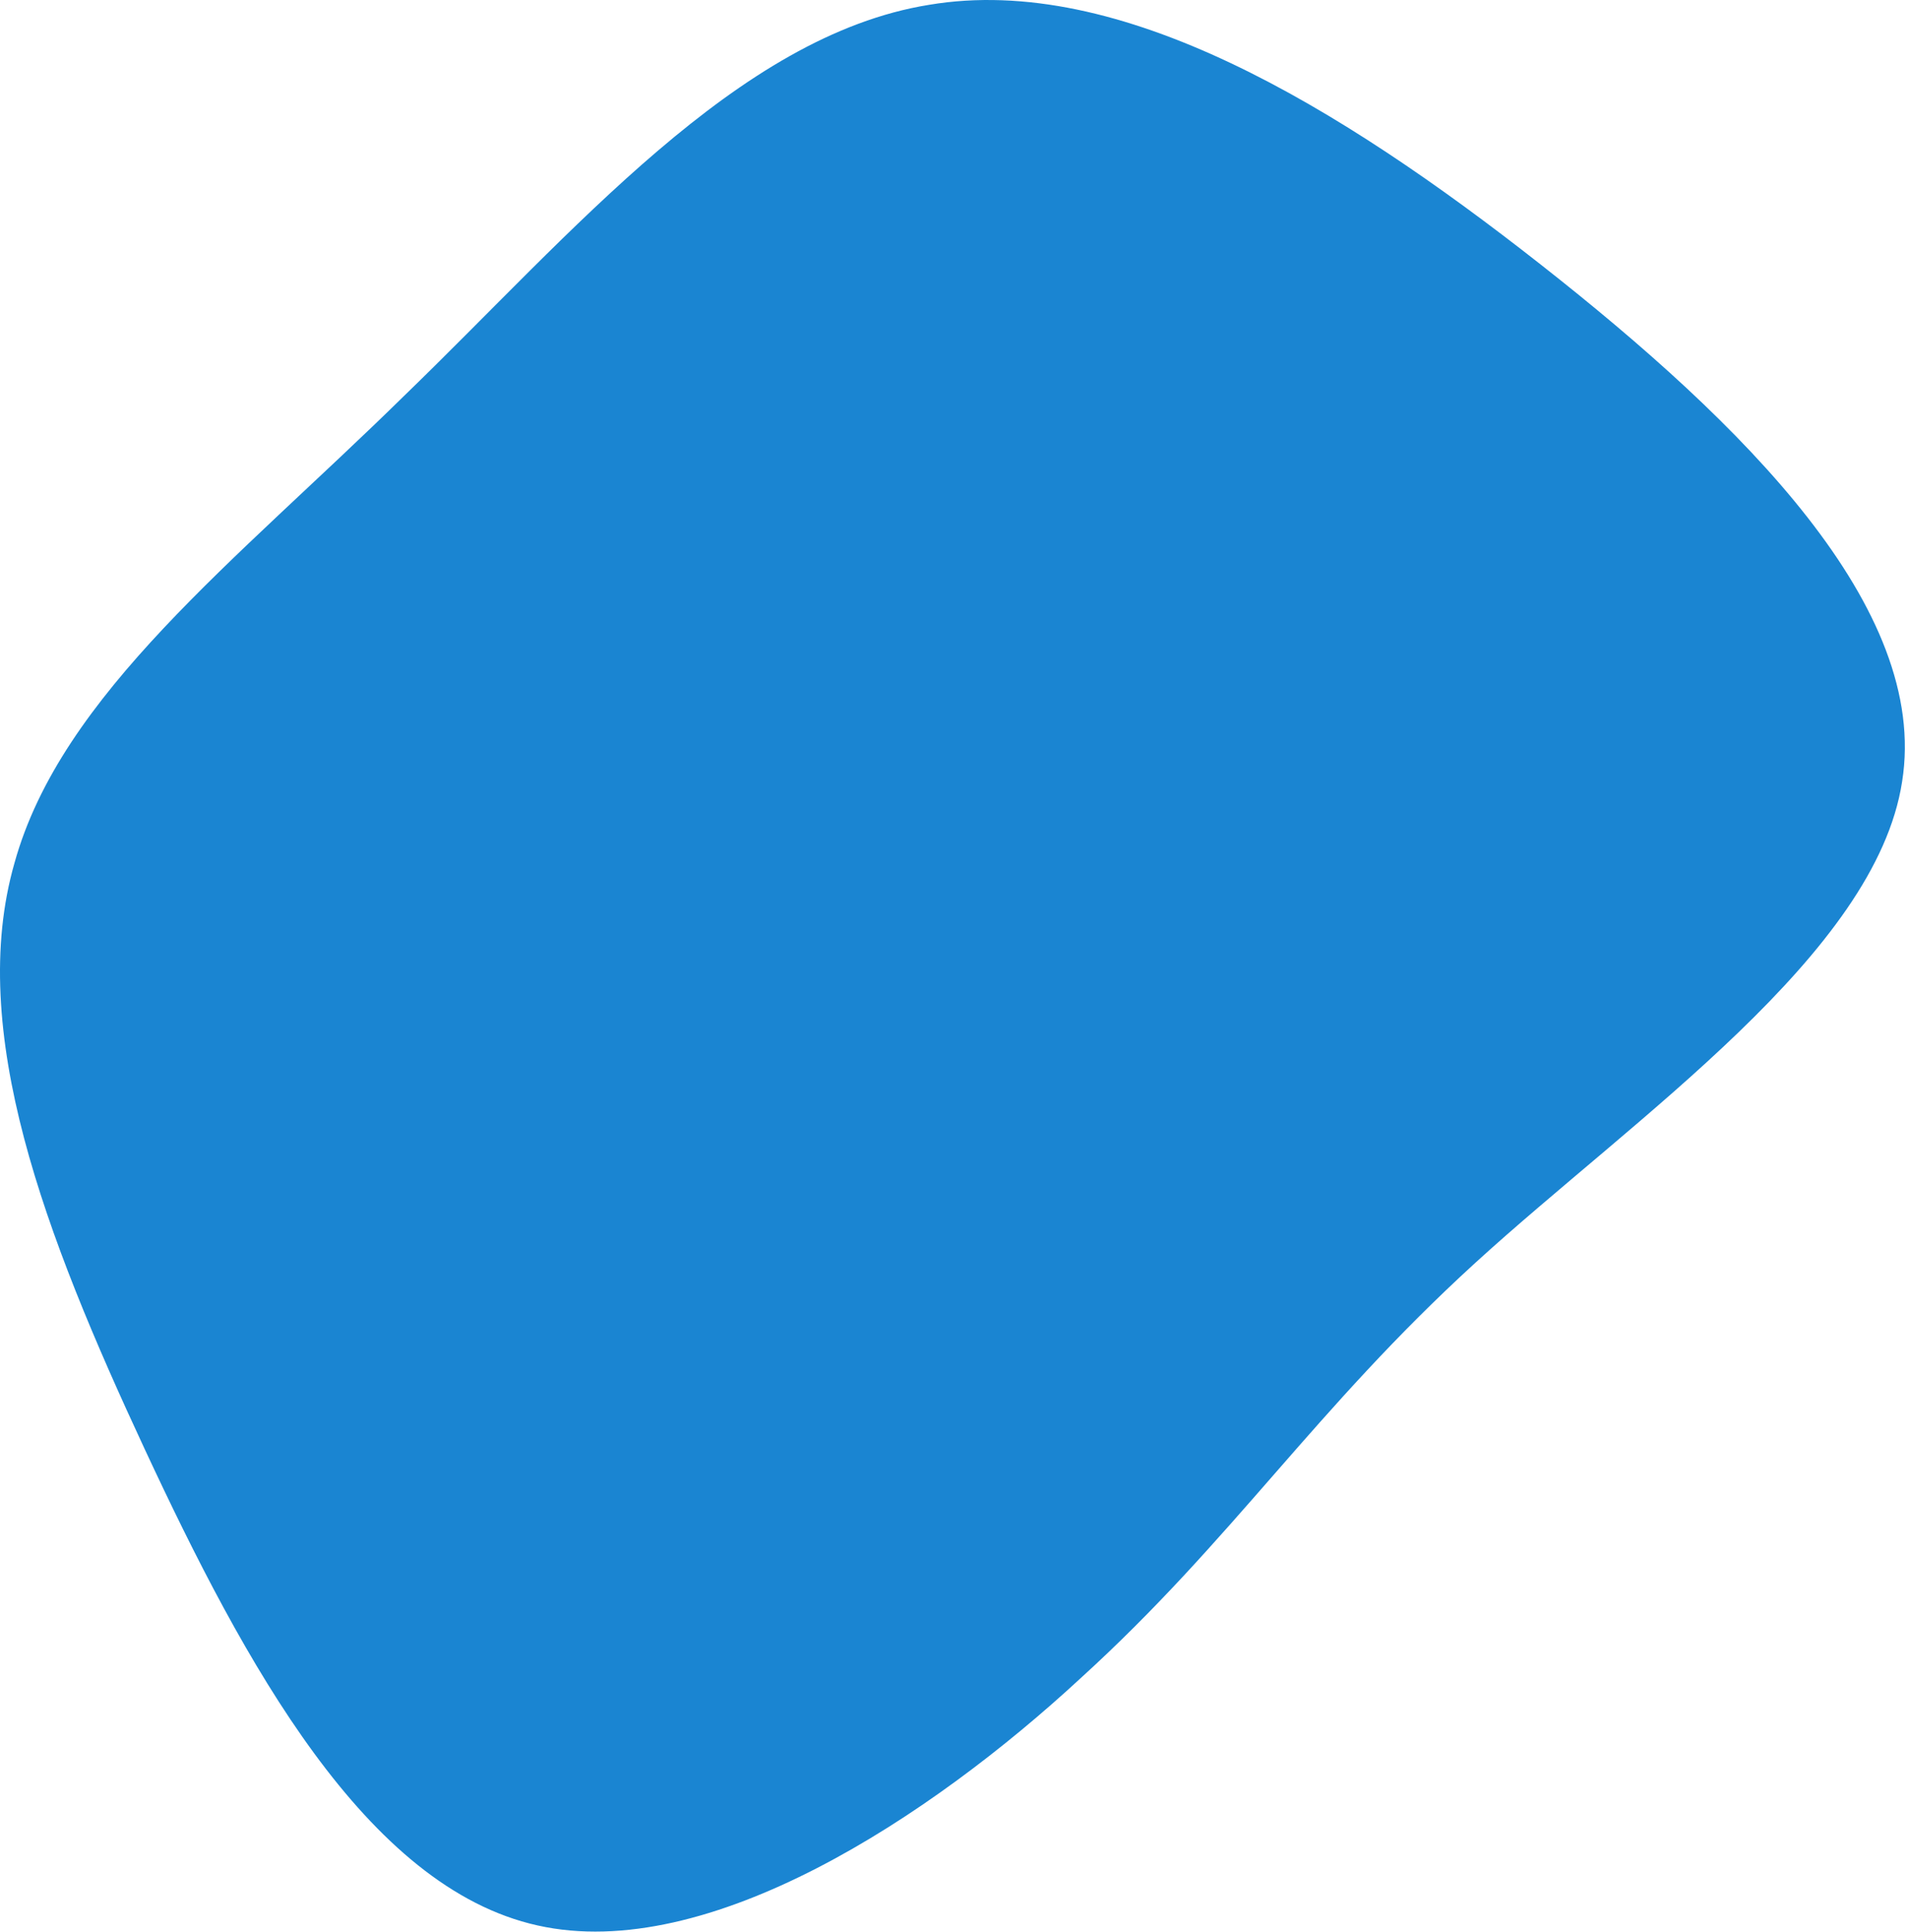 <svg width="558" height="565" viewBox="0 0 558 565" fill="none" xmlns="http://www.w3.org/2000/svg">
<path d="M450.598 77.362C509.718 123.802 564.404 177.802 556.275 228.562C548.515 278.962 478.31 326.482 431.384 369.322C384.457 412.162 360.44 450.322 316.1 490.642C272.129 531.322 207.097 574.162 157.215 563.002C106.963 551.842 71.491 486.322 42.3 423.682C13.11 361.042 -9.799 301.282 4.242 252.322C17.913 203.002 68.904 164.122 118.048 115.882C167.561 68.002 215.596 10.402 271.76 1.402C327.554 -7.958 391.478 30.922 450.598 77.362Z" fill="#1A85D2"/>
</svg>
